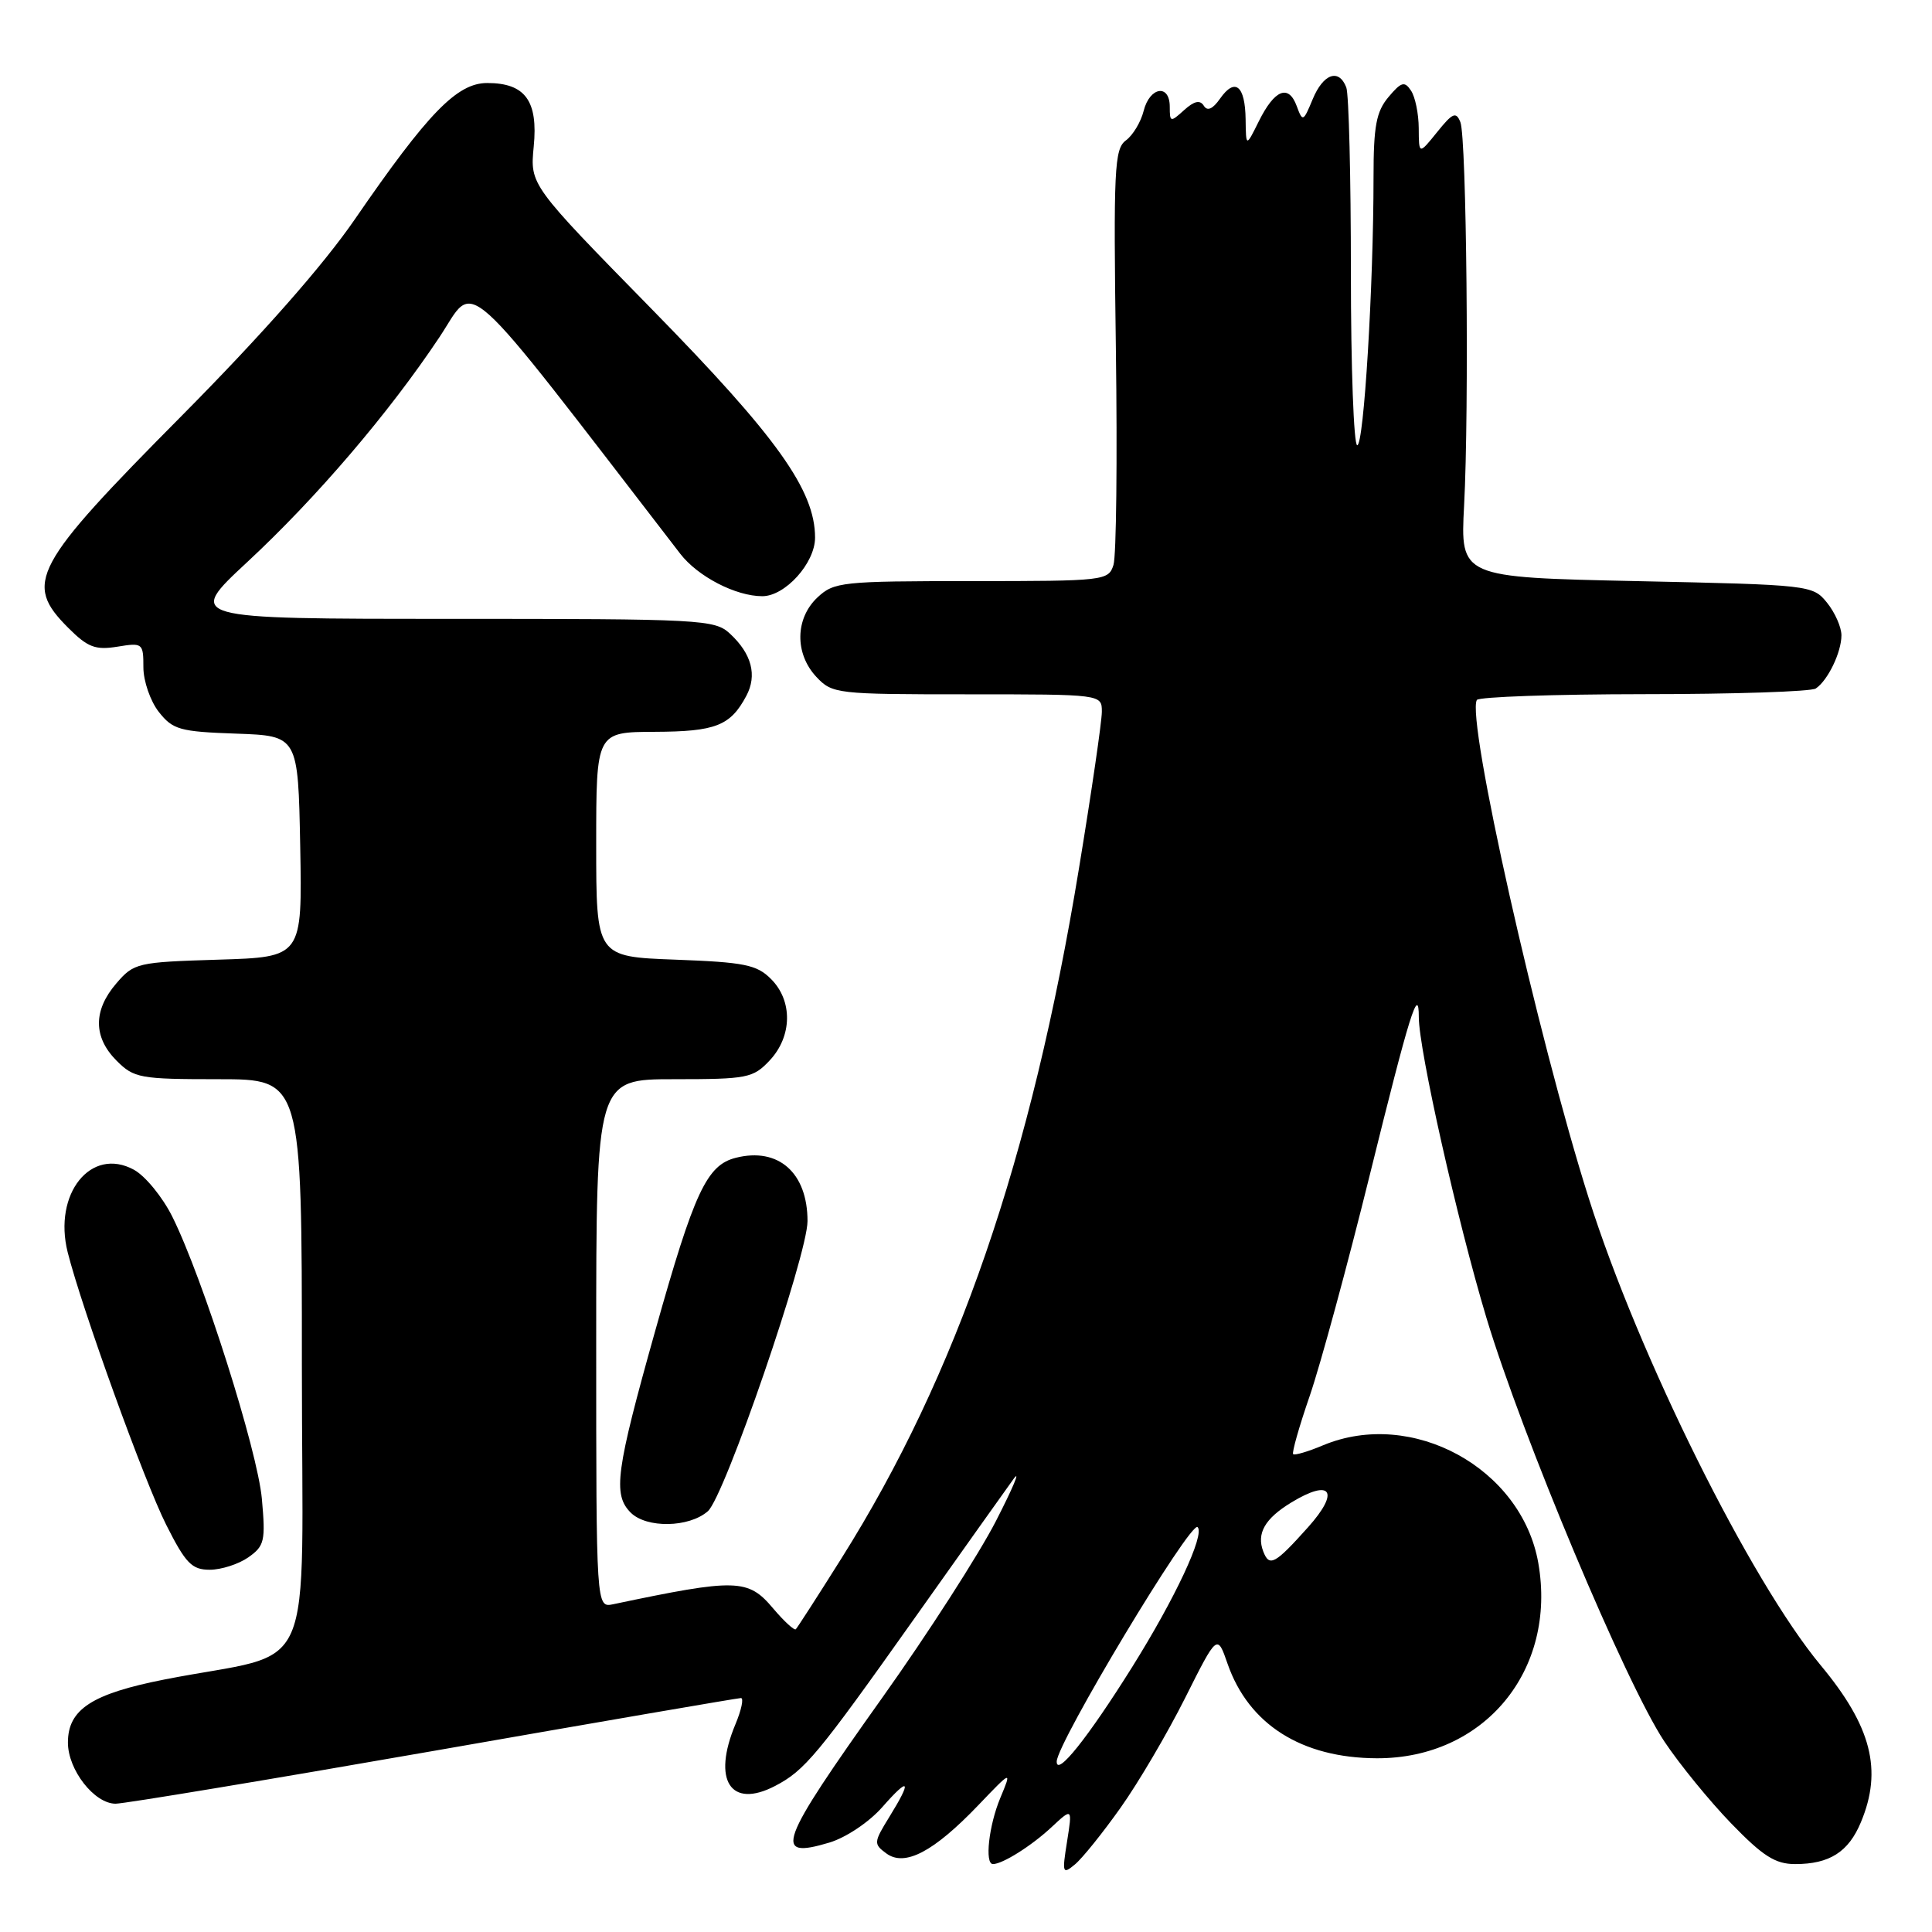 <?xml version="1.0" encoding="UTF-8" standalone="no"?>
<!DOCTYPE svg PUBLIC "-//W3C//DTD SVG 1.1//EN" "http://www.w3.org/Graphics/SVG/1.1/DTD/svg11.dtd" >
<svg xmlns="http://www.w3.org/2000/svg" xmlns:xlink="http://www.w3.org/1999/xlink" version="1.1" viewBox="0 0 256 256">
 <g >
 <path fill="currentColor"
d=" M 148.47 239.55 C 150.84 236.22 154.68 229.68 157.03 225.00 C 161.29 216.50 161.29 216.50 162.66 220.46 C 165.46 228.50 172.47 232.94 182.43 232.98 C 196.66 233.03 206.33 221.33 203.83 207.09 C 201.61 194.52 187.10 186.59 175.31 191.51 C 173.32 192.35 171.54 192.87 171.35 192.68 C 171.16 192.49 172.15 189.00 173.56 184.92 C 174.96 180.84 178.55 167.65 181.52 155.62 C 186.78 134.33 188.00 130.41 188.00 134.78 C 188.00 139.11 193.10 161.77 196.95 174.59 C 201.71 190.38 215.42 223.04 220.52 230.73 C 222.52 233.74 226.51 238.63 229.38 241.60 C 233.60 245.96 235.24 247.00 237.87 247.00 C 242.42 247.00 244.94 245.40 246.58 241.45 C 249.47 234.55 247.98 228.75 241.26 220.67 C 231.92 209.43 217.13 179.65 210.53 158.81 C 203.72 137.32 194.28 95.26 195.69 92.75 C 195.93 92.34 205.88 91.99 217.81 91.98 C 229.74 91.98 240.00 91.64 240.60 91.23 C 242.20 90.16 244.00 86.43 244.00 84.18 C 244.00 83.10 243.14 81.16 242.09 79.86 C 240.20 77.53 239.88 77.49 216.84 77.00 C 193.50 76.50 193.50 76.50 194.00 67.00 C 194.68 54.17 194.33 18.28 193.51 16.19 C 192.94 14.75 192.48 14.95 190.43 17.50 C 188.01 20.50 188.01 20.50 187.99 17.00 C 187.98 15.07 187.52 12.82 186.96 12.00 C 186.11 10.72 185.67 10.85 183.98 12.86 C 182.36 14.79 182.00 16.71 182.00 23.45 C 182.00 37.88 180.72 59.00 179.84 59.00 C 179.38 59.00 179.00 48.69 179.00 36.08 C 179.00 23.48 178.73 12.45 178.39 11.58 C 177.41 9.03 175.34 9.76 173.94 13.14 C 172.69 16.15 172.61 16.19 171.82 14.05 C 170.74 11.12 168.89 11.86 166.80 16.07 C 165.10 19.50 165.10 19.50 165.05 15.81 C 164.99 11.33 163.65 10.24 161.67 13.06 C 160.69 14.46 159.98 14.77 159.51 14.01 C 159.01 13.21 158.24 13.38 156.90 14.59 C 155.09 16.23 155.00 16.21 155.00 14.15 C 155.00 11.08 152.35 11.49 151.54 14.69 C 151.17 16.17 150.11 17.93 149.18 18.61 C 147.66 19.73 147.53 22.40 147.86 46.28 C 148.06 60.82 147.92 73.68 147.54 74.86 C 146.88 76.94 146.38 77.00 128.75 77.00 C 111.52 77.00 110.51 77.11 108.31 79.17 C 105.35 81.96 105.29 86.61 108.17 89.69 C 110.29 91.94 110.83 92.00 128.17 92.00 C 146.00 92.00 146.00 92.00 146.00 94.31 C 146.00 95.58 144.64 104.92 142.97 115.06 C 136.66 153.55 126.81 182.16 111.49 206.50 C 108.38 211.45 105.66 215.67 105.45 215.88 C 105.25 216.08 103.90 214.84 102.45 213.13 C 99.12 209.17 97.61 209.13 81.25 212.57 C 79.00 213.04 79.00 213.04 79.00 178.02 C 79.00 143.00 79.00 143.00 89.33 143.00 C 99.04 143.00 99.79 142.85 101.99 140.51 C 104.98 137.32 105.06 132.61 102.16 129.72 C 100.28 127.83 98.64 127.50 89.50 127.16 C 79.00 126.77 79.00 126.77 79.00 111.89 C 79.00 97.00 79.00 97.00 86.75 96.97 C 94.83 96.94 96.78 96.17 98.89 92.21 C 100.35 89.48 99.61 86.64 96.73 83.97 C 94.72 82.09 93.04 82.00 59.65 82.00 C 24.67 82.00 24.67 82.00 32.77 74.47 C 41.94 65.95 51.53 54.73 58.22 44.69 C 63.17 37.26 60.34 34.72 90.14 73.38 C 92.47 76.40 97.50 79.00 101.01 79.00 C 104.04 79.00 108.00 74.61 108.00 71.24 C 108.00 64.96 102.94 57.88 86.40 41.00 C 70.23 24.50 70.23 24.50 70.72 19.43 C 71.32 13.36 69.59 11.00 64.56 11.00 C 60.56 11.00 56.72 14.95 47.01 29.07 C 42.83 35.15 34.72 44.35 24.17 55.00 C 4.29 75.04 3.11 77.26 9.05 83.20 C 11.62 85.77 12.63 86.16 15.55 85.69 C 18.90 85.14 19.00 85.22 19.00 88.43 C 19.00 90.24 19.92 92.90 21.04 94.33 C 22.90 96.69 23.82 96.95 31.29 97.21 C 39.50 97.50 39.50 97.50 39.78 112.16 C 40.05 126.82 40.05 126.82 28.94 127.16 C 18.19 127.49 17.74 127.59 15.41 130.31 C 12.33 133.89 12.35 137.44 15.45 140.55 C 17.76 142.86 18.56 143.00 28.95 143.00 C 40.00 143.00 40.00 143.00 40.00 180.92 C 40.00 223.83 42.33 218.51 21.80 222.54 C 12.16 224.44 9.00 226.50 9.00 230.90 C 9.00 234.52 12.50 239.00 15.32 239.00 C 16.52 238.99 35.49 235.84 57.48 232.00 C 79.47 228.15 97.79 225.00 98.18 225.00 C 98.57 225.00 98.25 226.56 97.45 228.47 C 94.34 235.90 96.80 239.72 102.70 236.65 C 106.64 234.60 108.33 232.56 121.15 214.47 C 127.39 205.66 133.31 197.34 134.30 195.97 C 135.29 194.61 134.23 197.13 131.96 201.56 C 129.68 205.99 122.93 216.49 116.95 224.89 C 103.10 244.35 102.34 246.41 109.90 244.15 C 112.11 243.48 115.16 241.44 116.91 239.45 C 120.53 235.33 120.88 235.84 117.83 240.77 C 115.76 244.13 115.74 244.34 117.46 245.60 C 119.90 247.38 123.72 245.37 129.62 239.21 C 134.08 234.55 134.08 234.55 132.54 238.25 C 131.03 241.87 130.45 247.00 131.57 247.00 C 132.84 247.00 136.67 244.59 139.30 242.14 C 142.10 239.53 142.10 239.53 141.39 244.02 C 140.72 248.21 140.79 248.41 142.43 247.05 C 143.39 246.26 146.11 242.88 148.47 239.55 Z  M 32.90 206.36 C 35.05 204.85 35.20 204.19 34.70 198.61 C 34.13 192.22 26.88 169.35 22.84 161.23 C 21.55 158.63 19.26 155.83 17.75 155.00 C 12.06 151.89 7.02 158.17 8.97 165.94 C 10.85 173.39 19.14 196.33 22.02 202.04 C 24.60 207.16 25.42 208.00 27.79 208.00 C 29.31 208.00 31.61 207.26 32.90 206.36 Z  M 93.79 200.25 C 96.01 198.32 107.00 166.32 107.00 161.80 C 107.00 155.40 103.15 151.99 97.51 153.41 C 93.65 154.38 92.00 157.90 86.82 176.34 C 81.60 194.91 81.18 198.03 83.57 200.43 C 85.67 202.52 91.29 202.43 93.79 200.25 Z  M 140.02 233.40 C 140.09 230.89 157.78 201.45 158.69 202.35 C 159.67 203.34 155.71 211.79 150.00 220.92 C 144.14 230.28 139.97 235.50 140.02 233.40 Z  M 167.39 205.58 C 166.47 203.19 167.60 201.22 171.10 199.09 C 176.39 195.87 177.58 197.61 173.33 202.36 C 168.93 207.27 168.20 207.67 167.39 205.58 Z "/>
</g>
</svg>